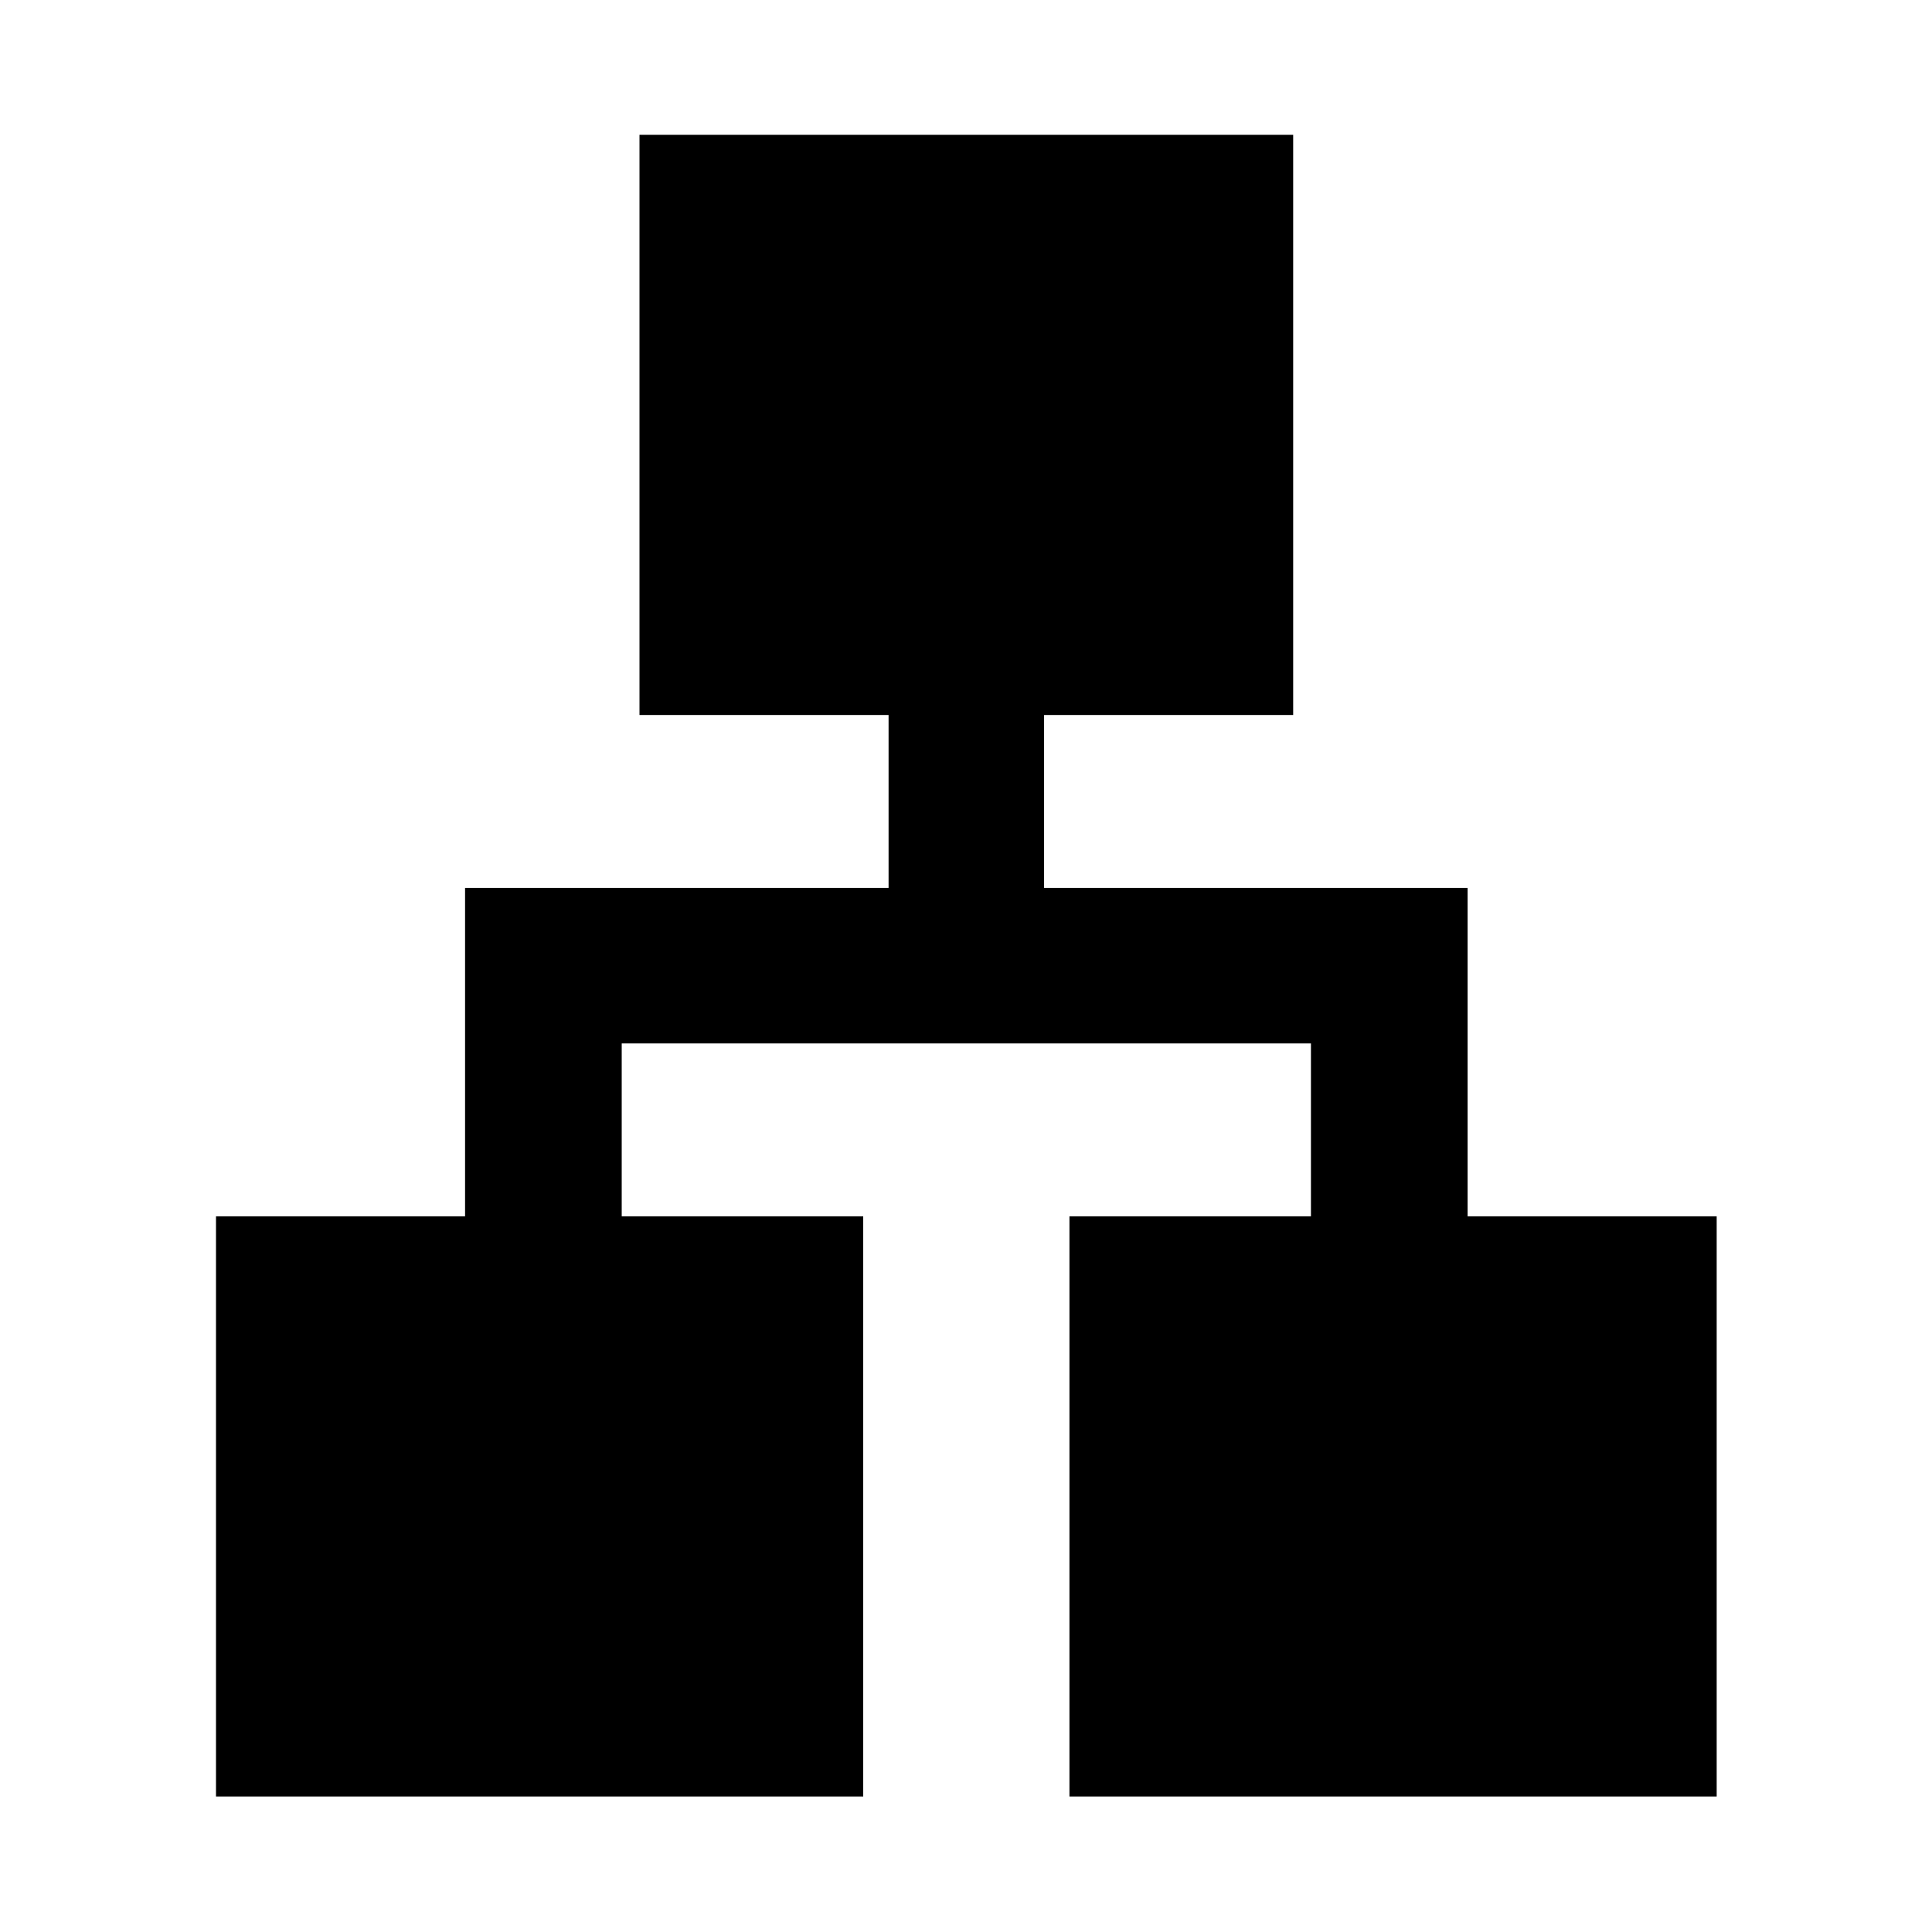 <svg xmlns="http://www.w3.org/2000/svg" height="40" viewBox="0 -960 960 960" width="40"><path d="M107.33-67.33V-355.6h123.76v-163.2h210.44v-85.93H317.76v-288.28h324.81v288.28H518.8v85.93h210.44v163.2h123.77v288.27H531.4V-355.6h120v-85.93H308.93v85.93h120v288.27h-321.6Z"/></svg>